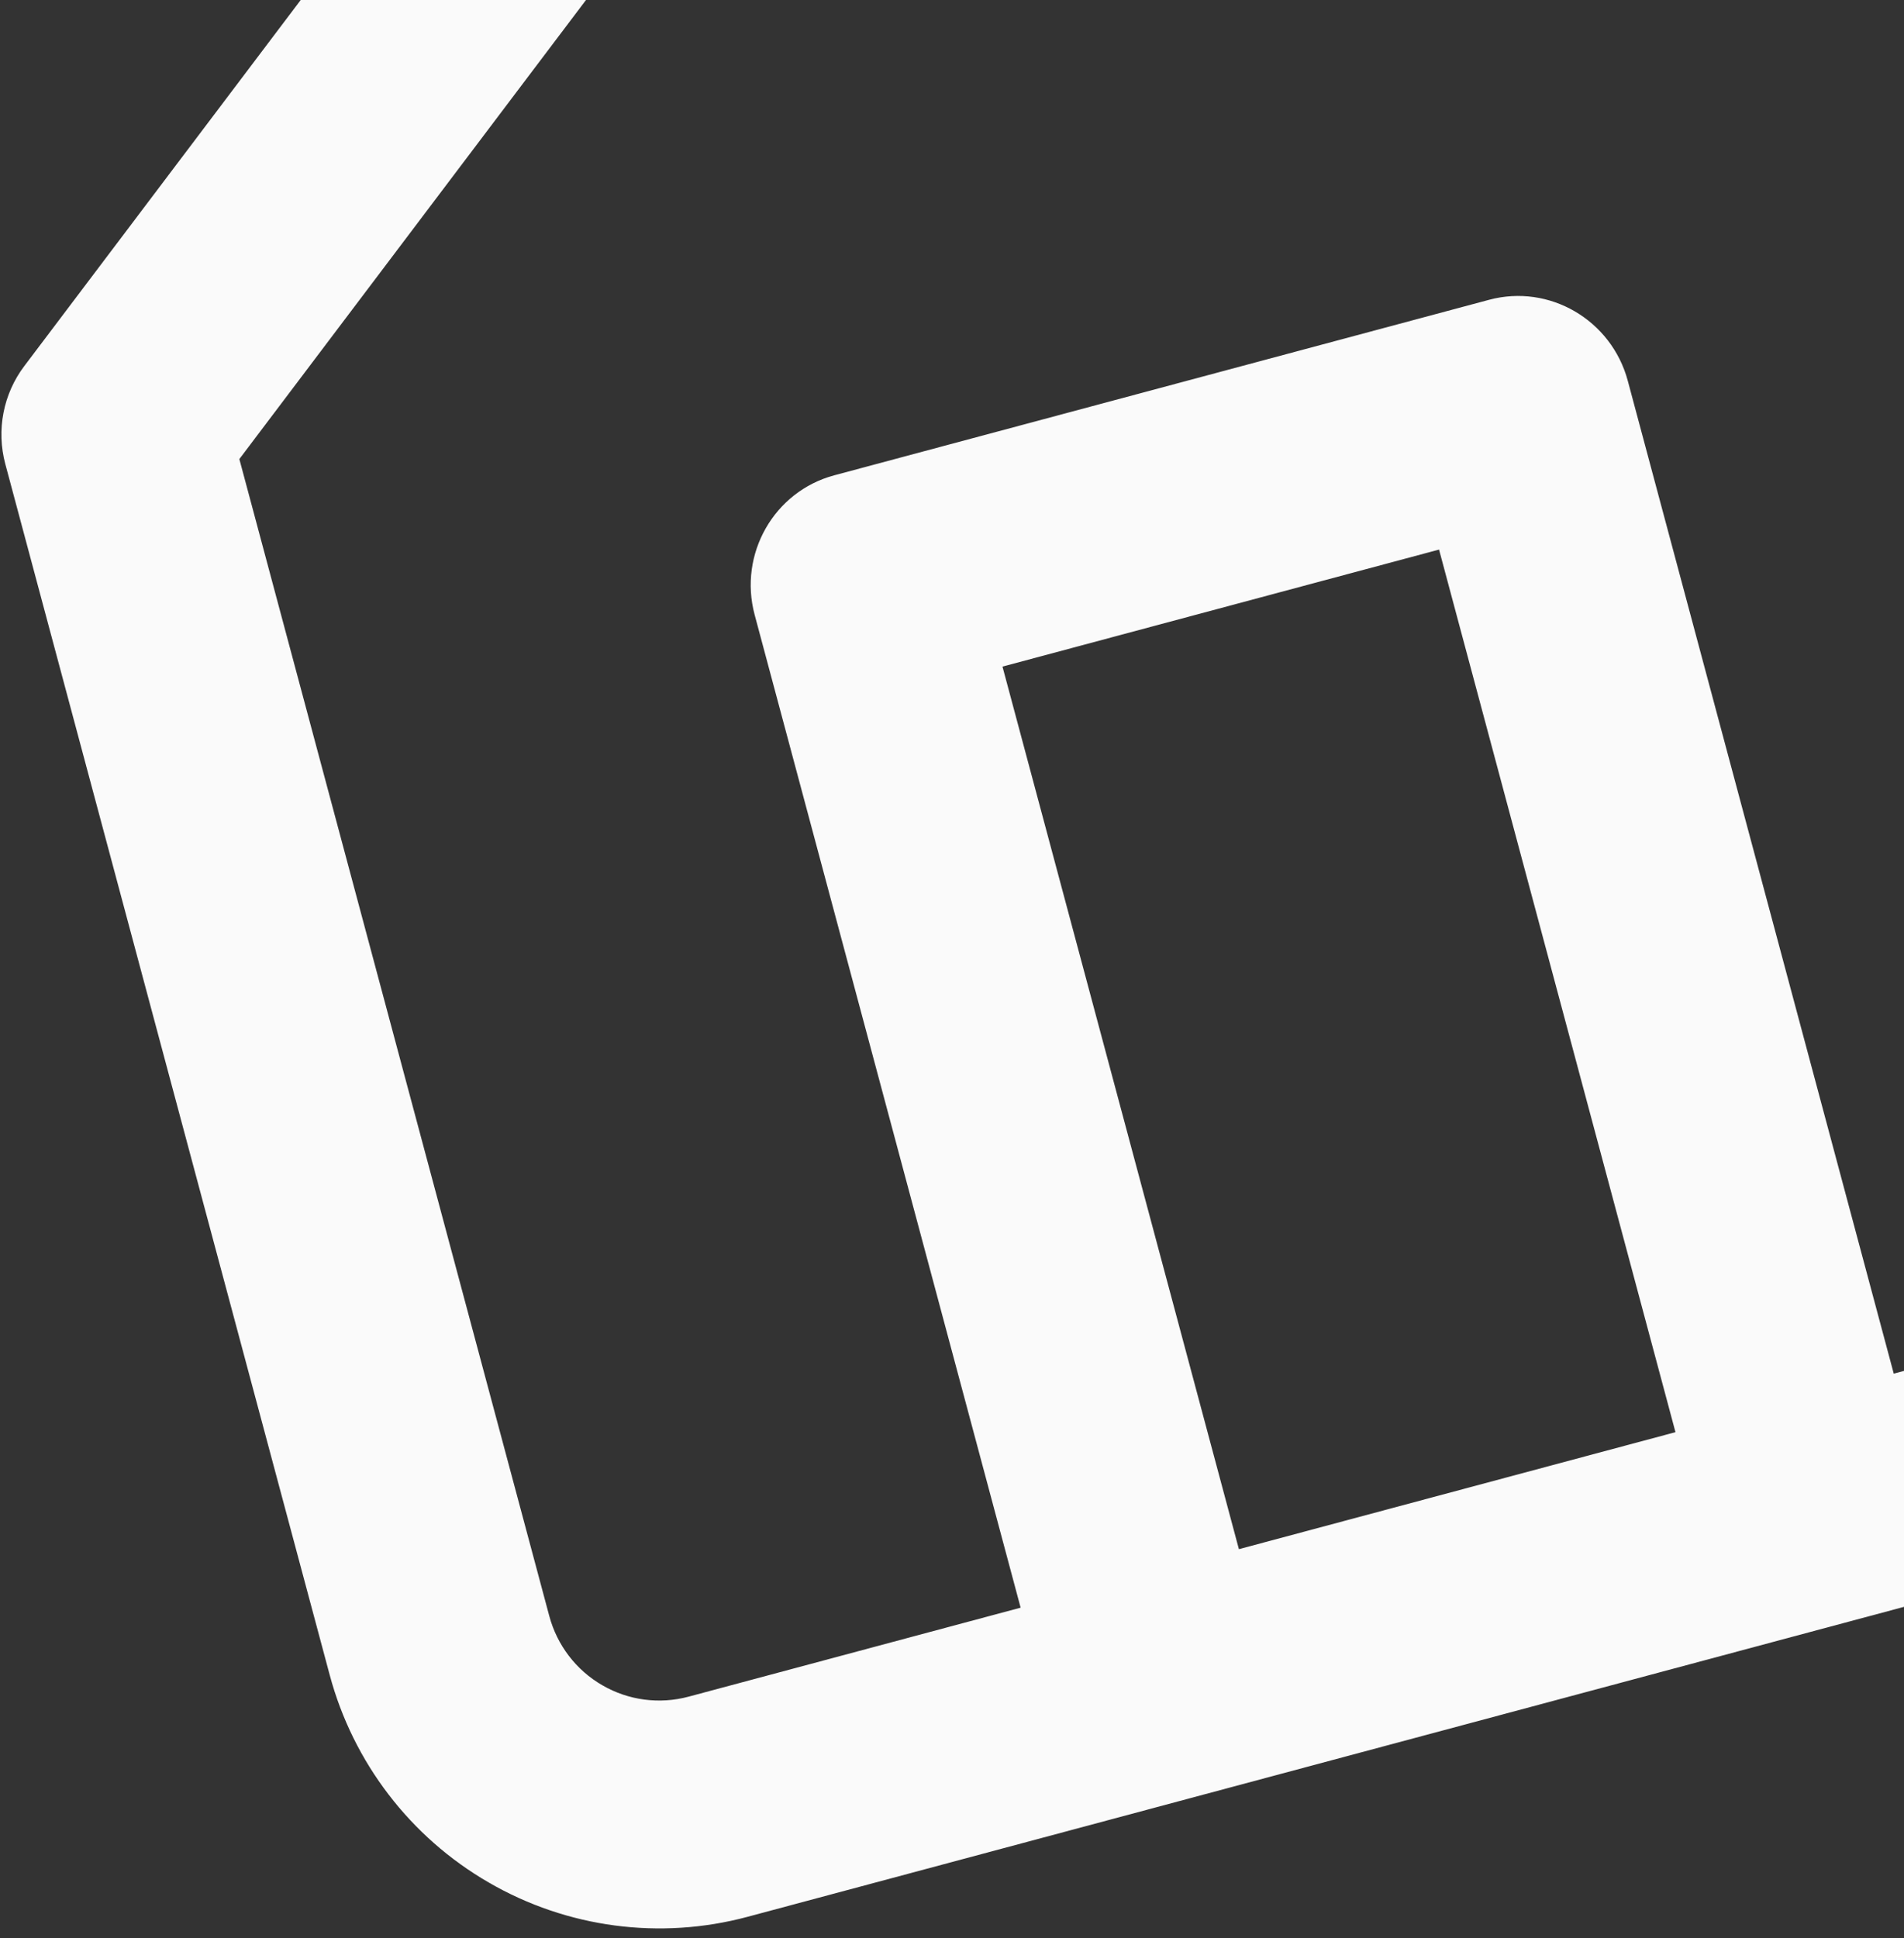 <svg width="113" height="115" viewBox="0 0 113 115" fill="none" xmlns="http://www.w3.org/2000/svg">
<rect x="0" y="0" width="113" height="115" fill="#333333" stroke="none"/>
<path fill-rule="evenodd" clip-rule="evenodd" d="M113 95.341V81.341L112.392 81.504L96.607 22.595C95.639 18.984 91.952 16.83 88.377 17.788L49.512 28.202C45.937 29.16 43.82 32.868 44.788 36.48L60.573 95.389L40.865 100.67C39.139 101.133 37.293 100.892 35.745 99.991C34.193 99.098 33.063 97.616 32.599 95.885L14.205 27.238L34.778 0H17.847L1.45 21.709C0.191 23.369 -0.225 25.518 0.316 27.536L19.566 99.377C20.959 104.576 24.353 109.007 29.005 111.695C33.653 114.39 39.178 115.122 44.365 113.732L70.55 106.716L70.564 106.712L109.414 96.302L109.428 96.298L113 95.341ZM99.437 84.976L73.527 91.918L59.496 39.552L85.406 32.609L99.437 84.976Z" fill="#FAFAFA"/>
</svg>
